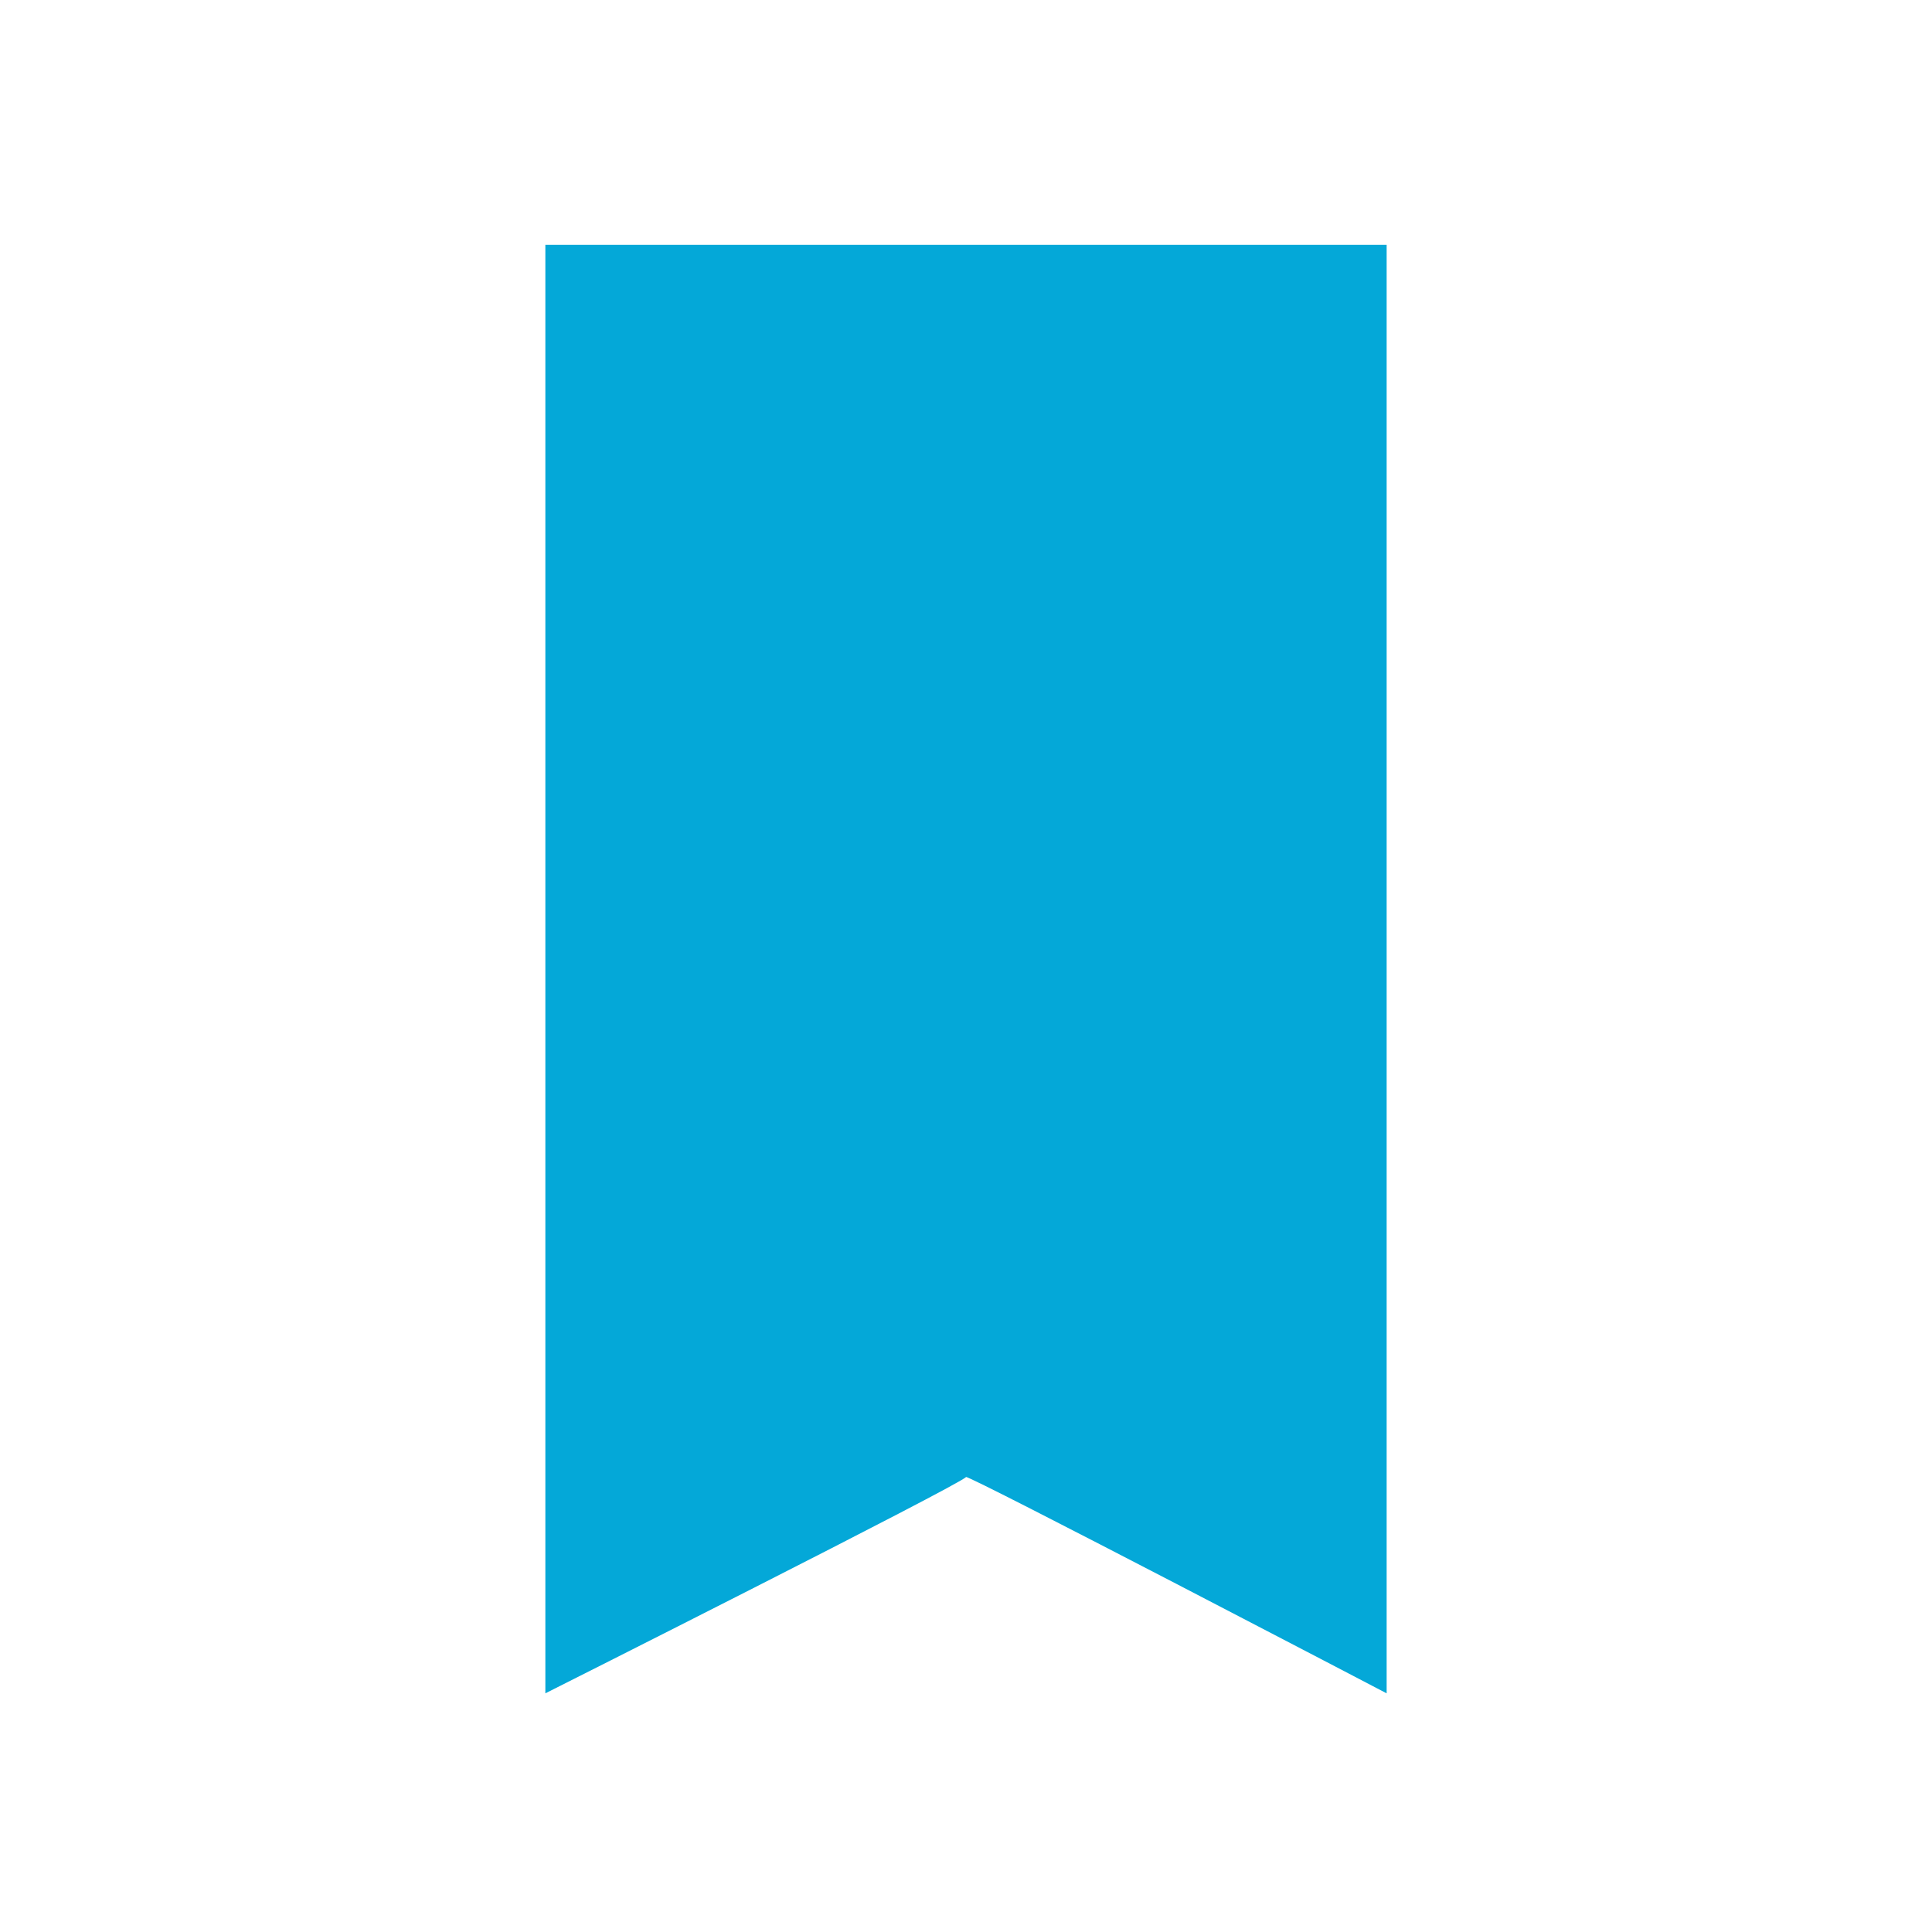 <?xml version="1.0" encoding="utf-8"?>
<!-- Generator: Adobe Illustrator 19.2.1, SVG Export Plug-In . SVG Version: 6.00 Build 0)  -->
<svg version="1.1" id="Layer_1" xmlns="http://www.w3.org/2000/svg" xmlns:xlink="http://www.w3.org/1999/xlink" x="0px" y="0px"
	 viewBox="0 0 2048 2048" style="enable-background:new 0 0 2048 2048;" xml:space="preserve">
<style type="text/css">
	.st0{fill:#04A8D8;}
</style>
<path class="st0" d="M578.1,1795V259.5h891.8V1795c0,0-444.1-232.2-445.9-229.3C1019.4,1573,578.1,1795,578.1,1795z"/>
</svg>
